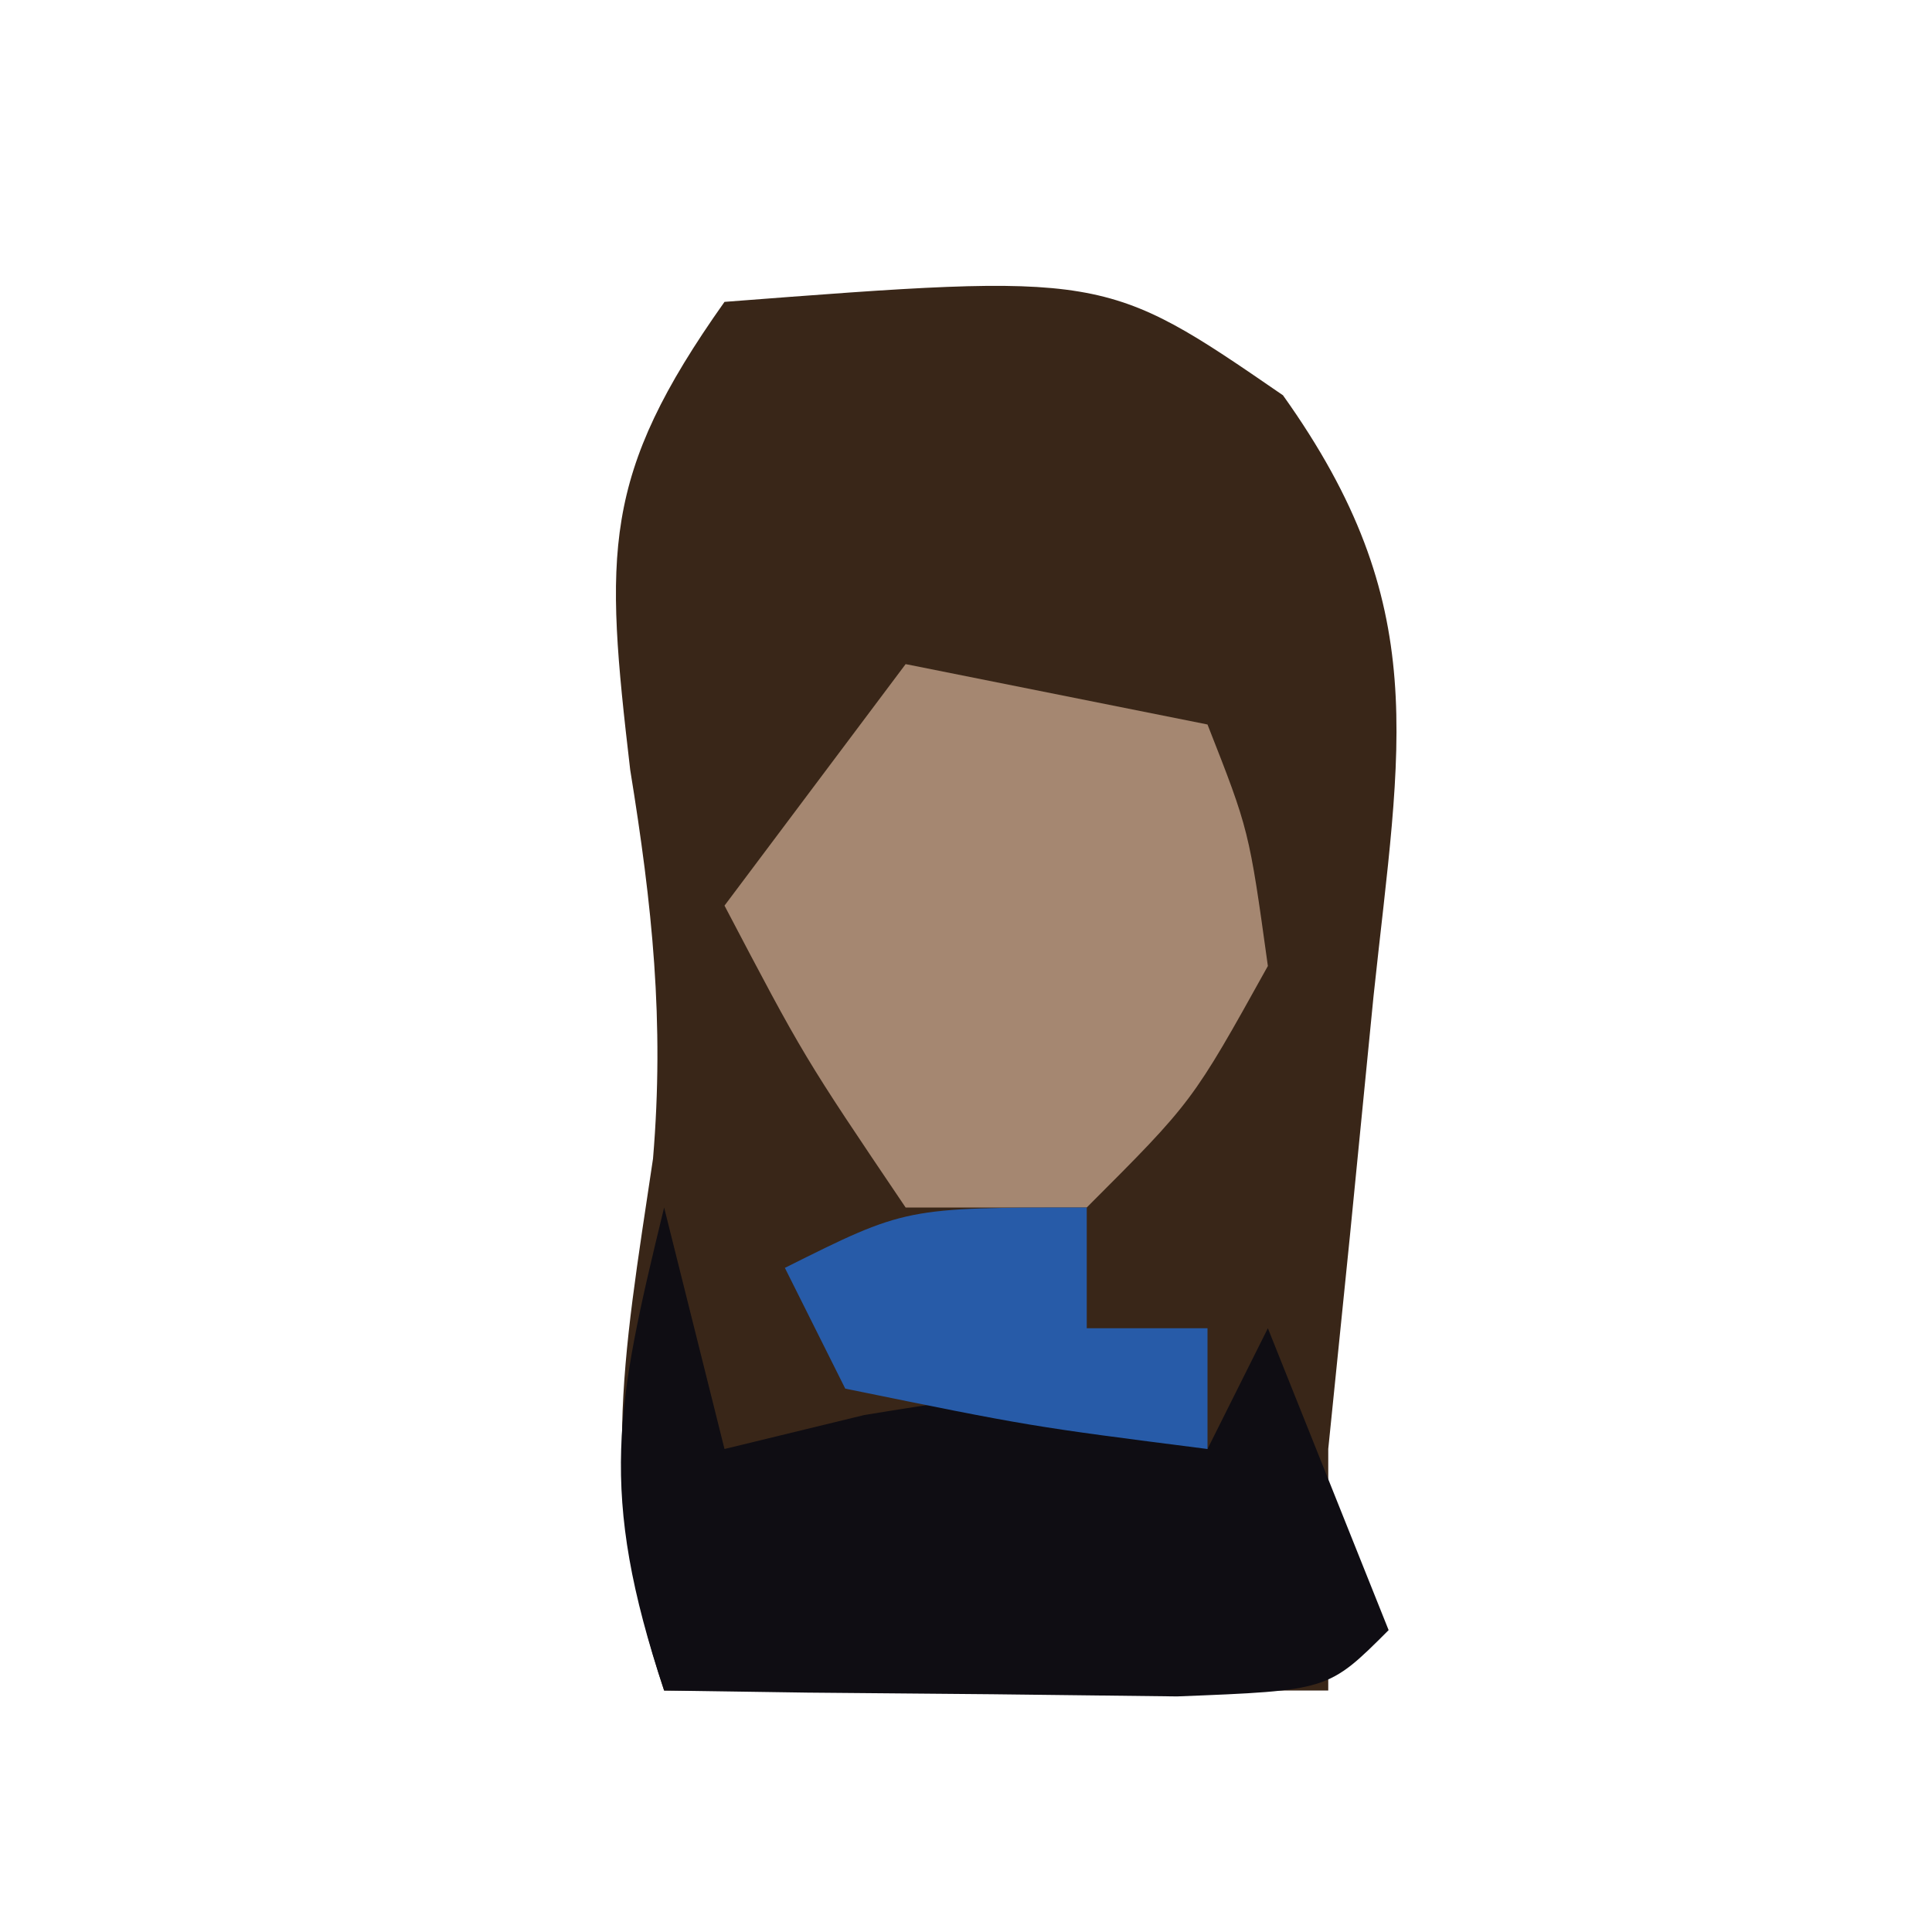 <?xml version="1.0" encoding="UTF-8"?>
<svg version="1.1" xmlns="http://www.w3.org/2000/svg" width="32" height="32">
<path d="M0 0 C6.296 -0.484 6.296 -0.484 9.25 1.547 C11.734 5.029 11.196 7.305 10.75 11.5 C10.621 12.81 10.492 14.119 10.359 15.469 C10.241 16.634 10.122 17.799 10 19 C10 20.32 10 21.64 10 23 C6.37 23 2.74 23 -1 23 C-2.104 19.688 -1.689 17.581 -1.184 14.191 C-0.993 11.916 -1.197 9.999 -1.562 7.75 C-1.983 4.147 -2.043 2.885 0 0 Z " fill="#392618" transform="translate(12,5)"/>
<path d="M0 0 C0.33 1.32 0.66 2.64 1 4 C1.763 3.814 2.526 3.629 3.312 3.438 C6 3 6 3 9 4 C9.33 3.34 9.66 2.68 10 2 C10.66 3.65 11.32 5.3 12 7 C11 8 11 8 8.496 8.098 C6.982 8.08 6.982 8.08 5.438 8.062 C4.426 8.053 3.414 8.044 2.371 8.035 C1.589 8.024 0.806 8.012 0 8 C-1.097 4.71 -0.8 3.287 0 0 Z " fill="#0F0D13" transform="translate(11,20)"/>
<path d="M0 0 C1.65 0.33 3.3 0.66 5 1 C5.688 2.75 5.688 2.75 6 5 C4.75 7.25 4.75 7.25 3 9 C2.01 9 1.02 9 0 9 C-1.688 6.5 -1.688 6.5 -3 4 C-2.01 2.68 -1.02 1.36 0 0 Z " fill="#A58771" transform="translate(15,11)"/>
<path d="M0 0 C0 0.66 0 1.32 0 2 C0.66 2 1.32 2 2 2 C2 2.66 2 3.32 2 4 C-0.938 3.625 -0.938 3.625 -4 3 C-4.33 2.34 -4.66 1.68 -5 1 C-3 0 -3 0 0 0 Z " fill="#275BA8" transform="translate(18,20)"/>
</svg>

